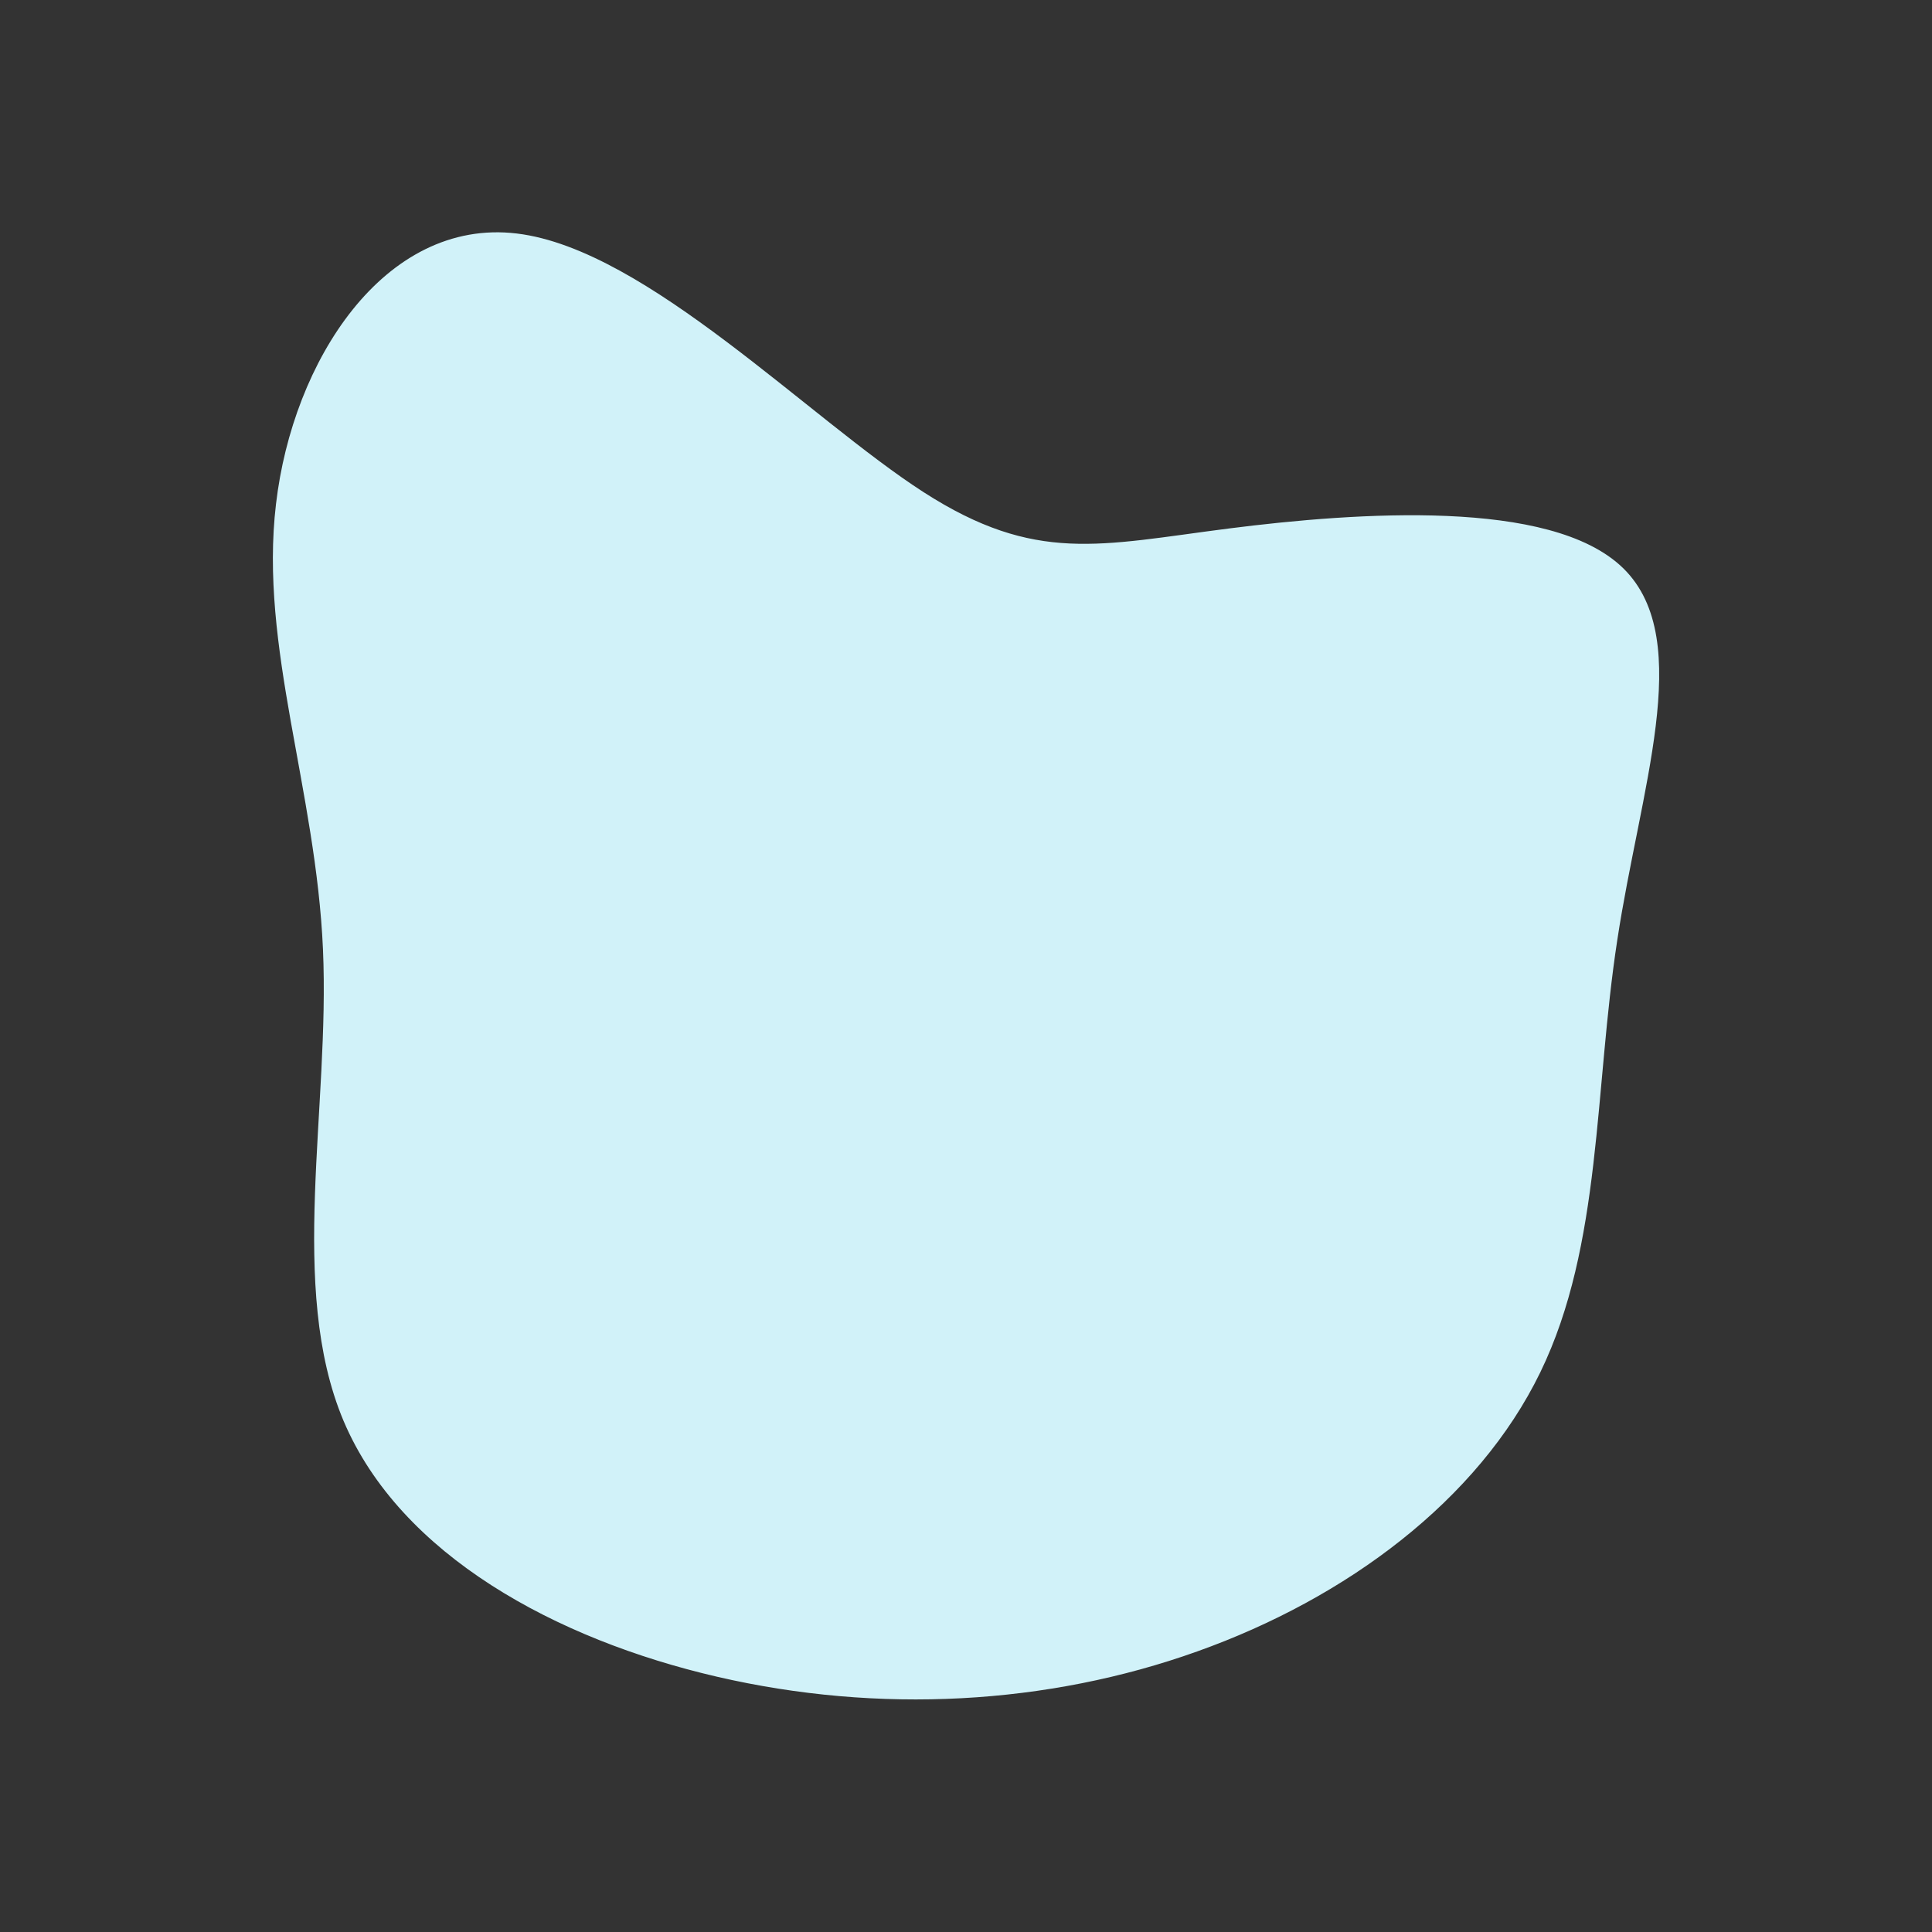<?xml version="1.0" encoding="utf-8"?>
<!-- Generator: Adobe Illustrator 23.1.1, SVG Export Plug-In . SVG Version: 6.00 Build 0)  -->
<svg version="1.1" id="humming-bird" xmlns="http://www.w3.org/2000/svg" xmlns:xlink="http://www.w3.org/1999/xlink" x="0px"
	 y="0px" viewBox="0 0 600 600" style="enable-background:new 0 0 600 600;" xml:space="preserve">
<rect x="0" y="0" width="600" height="600" fill="#333333" stroke="none"/>
<style type="text/css">
	.st0{fill:#D1F2F9;stroke:#D1F2F9;stroke-width:5;stroke-linecap:round;stroke-miterlimit:10;}
</style>
<g transform="translate(300,300)">
	<path class="st0 animation" d="M82-133.4c40.1-5.1,99.2-9.1,120.4,11.7s4.5,66.5-2.6,113.2c-7.2,46.8-4.8,94.7-23.7,133.6S117,194.1,71,210.5
		c-46.1,16.5-98,19.3-147.7,7.8c-49.7-11.5-97.1-37.4-114.3-78c-17.1-40.6-4-95.8-6.2-145.6c-2.2-49.9-19.8-94.3-14.6-137.9
		c5.1-43.7,32.9-86.5,72-81.8s89.5,56.9,125.2,79.9S42-128.3,82-133.4z"/>
</g>
</svg>
